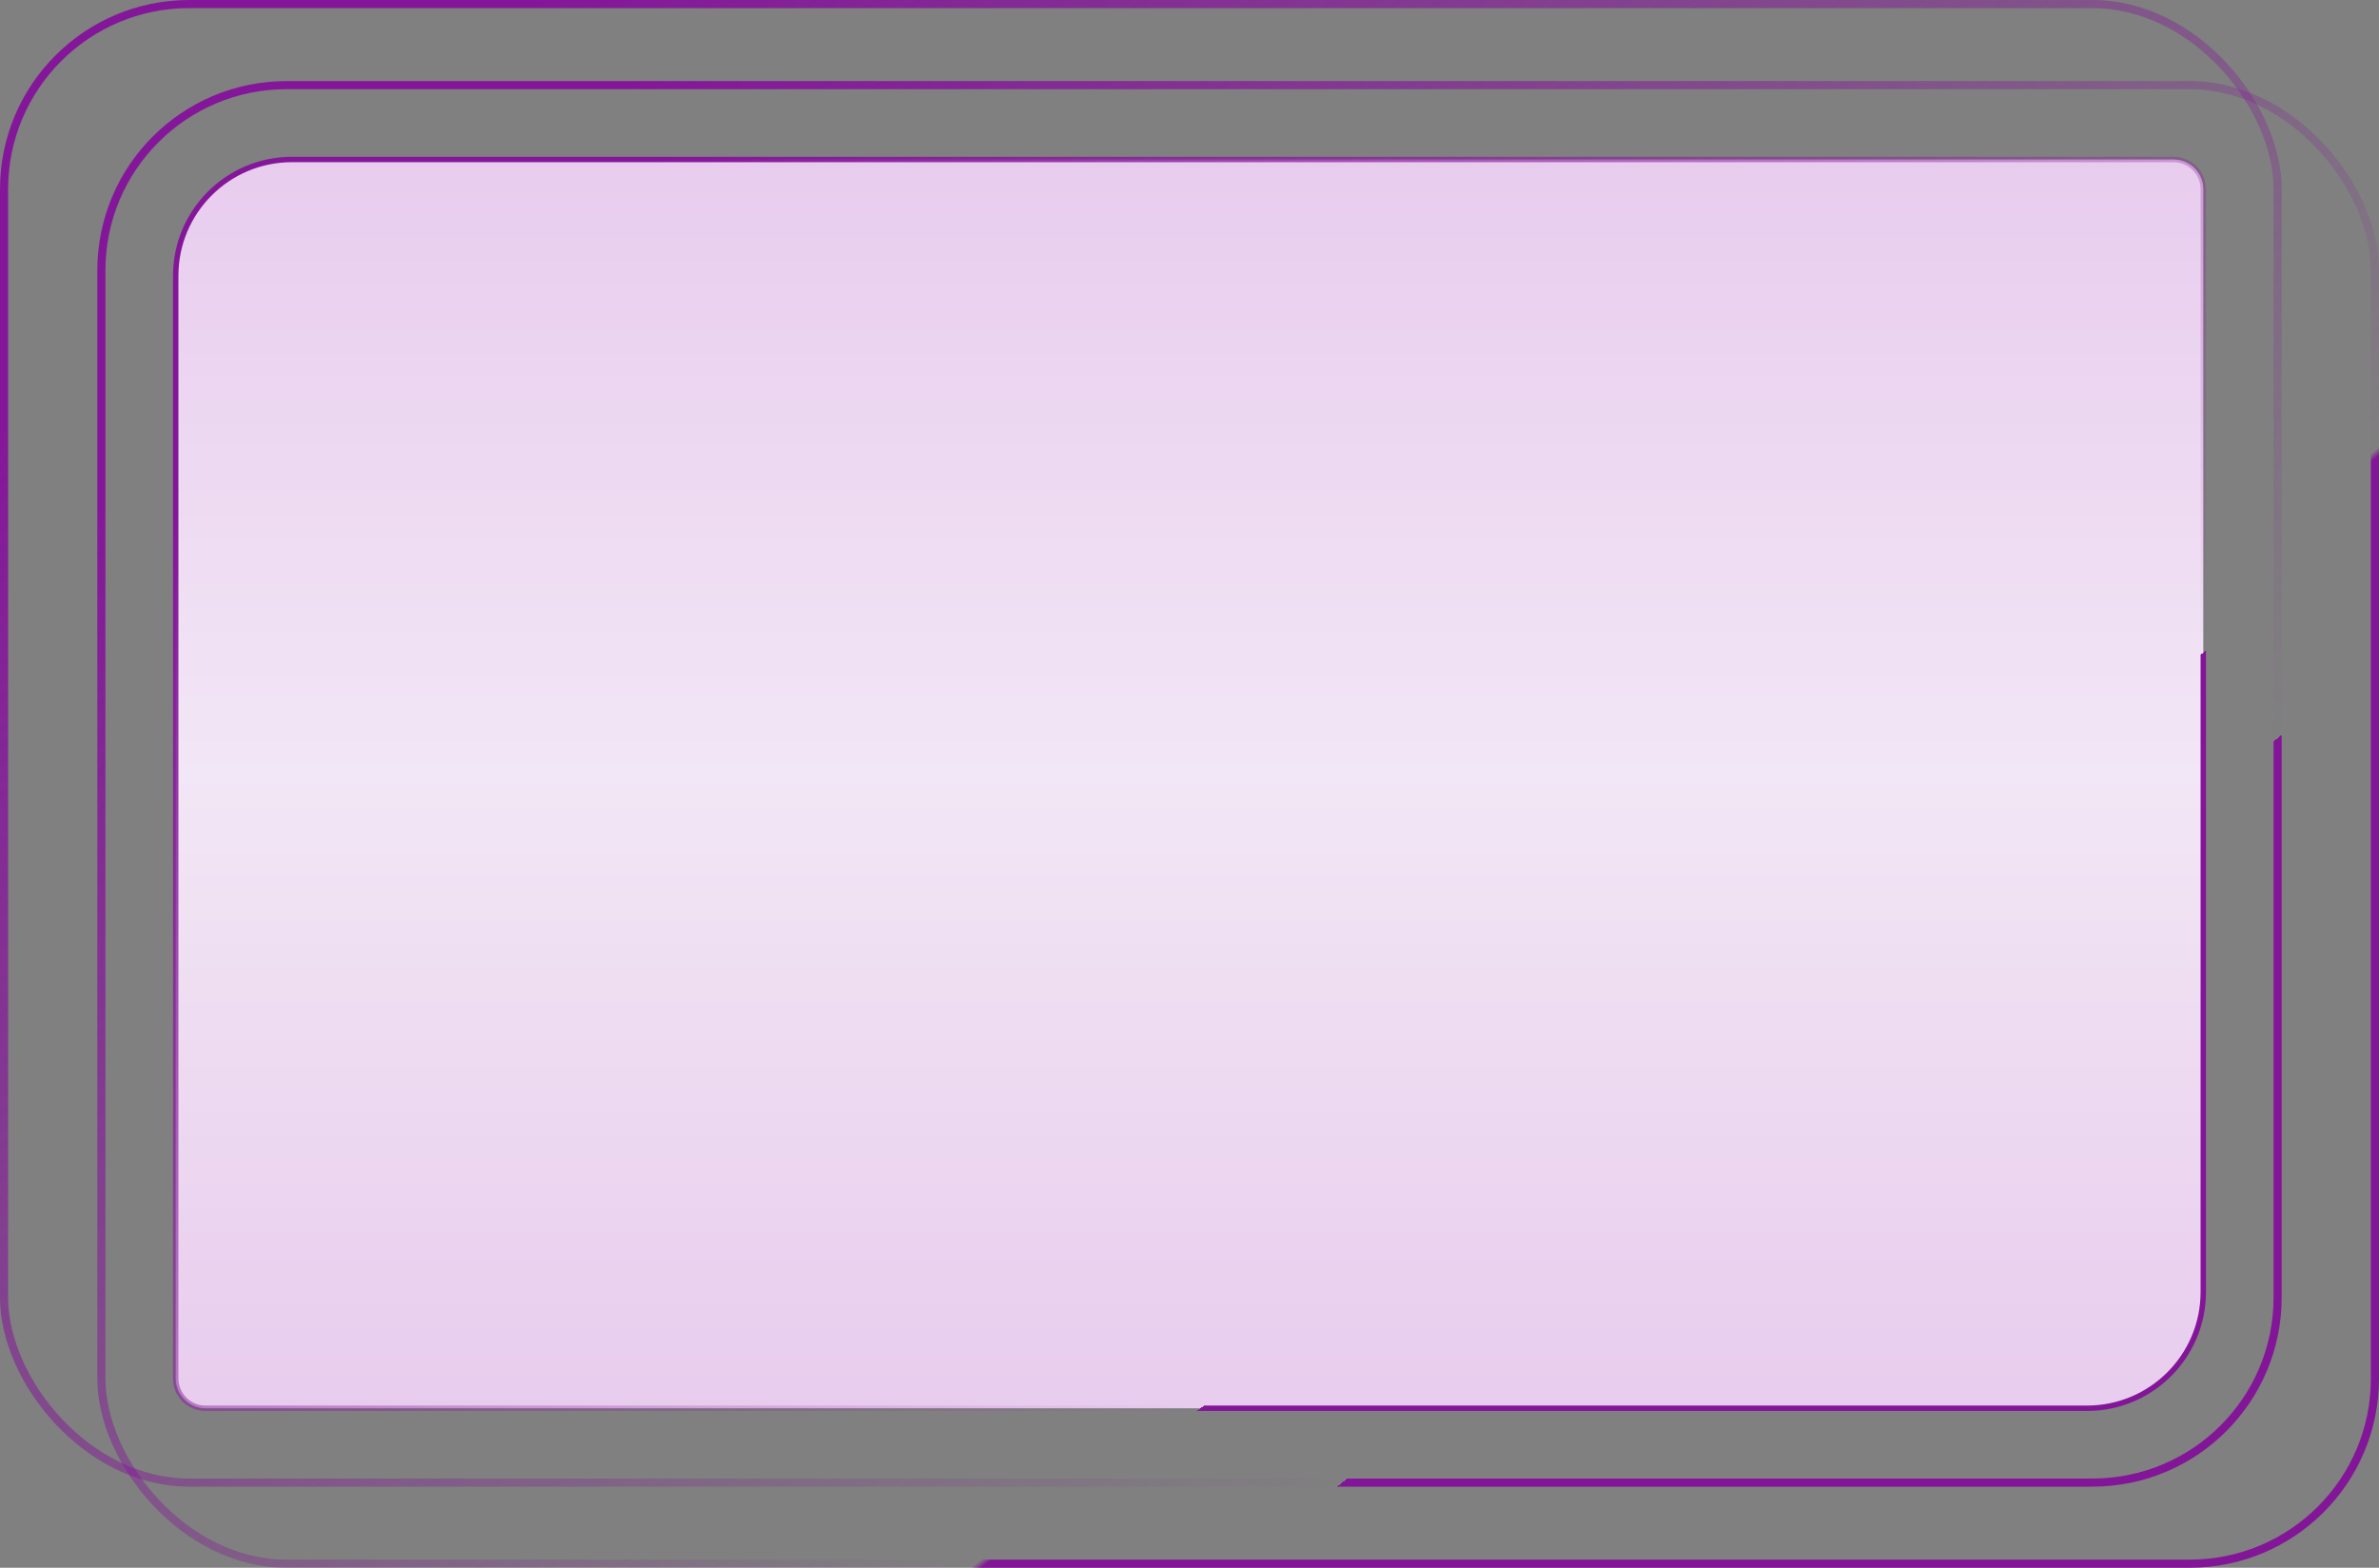 <svg width="440" height="290" viewBox="0 0 440 290" fill="none" xmlns="http://www.w3.org/2000/svg">
<rect x="0" y="0" width="440" height="290" fill="#808080" stroke="none"/>
<path d="M32.5 51C32.5 39.126 42.126 29.5 54 29.5H402C405.038 29.5 407.5 31.962 407.5 35V239C407.5 250.874 397.874 260.5 386 260.5H38C34.962 260.5 32.5 258.038 32.5 255V51Z" fill="url(#paint0_linear_167_1734)" stroke="url(#paint1_linear_167_1734)"/>
<rect x="18.75" y="15.75" width="420.5" height="273.5" rx="34.25" stroke="url(#paint2_linear_167_1734)" stroke-width="1.5"/>
<rect x="0.75" y="0.75" width="420.5" height="273.5" rx="34.25" stroke="url(#paint3_linear_167_1734)" stroke-width="1.5"/>

<defs>
<linearGradient id="paint0_linear_167_1734" x1="220" y1="29" x2="220" y2="261" gradientUnits="userSpaceOnUse">
<stop stop-color="#E8CCEE"/>
<stop offset="0.388" stop-color="#F0E1F4"/>
<stop offset="0.491" stop-color="#F2E7F6"/>
<stop offset="0.599" stop-color="#F0E1F3"/>
<stop offset="1" stop-color="#E8CCEE"/>
</linearGradient>
<linearGradient id="paint1_linear_167_1734" x1="-376.696" y1="-228.268" x2="282.892" y2="646.91" gradientUnits="userSpaceOnUse">
<stop offset="0.461" stop-color="#841799"/>
<stop offset="0.685" stop-color="#831598" stop-opacity="0"/>
<stop offset="0.685" stop-color="#831598"/>
</linearGradient>
<linearGradient id="paint2_linear_167_1734" x1="-440.696" y1="-289.951" x2="351.893" y2="705.801" gradientUnits="userSpaceOnUse">
<stop offset="0.461" stop-color="#841799"/>
<stop offset="0.66" stop-color="#831598" stop-opacity="0"/>
<stop offset="0.661" stop-color="#831598"/>
</linearGradient>
<linearGradient id="paint3_linear_167_1734" x1="-458.696" y1="-304.951" x2="333.893" y2="690.801" gradientUnits="userSpaceOnUse">
<stop offset="0.461" stop-color="#841799"/>
<stop offset="0.702" stop-color="#831598" stop-opacity="0"/>
<stop offset="0.702" stop-color="#831598"/>
</linearGradient>
</defs>
</svg>
